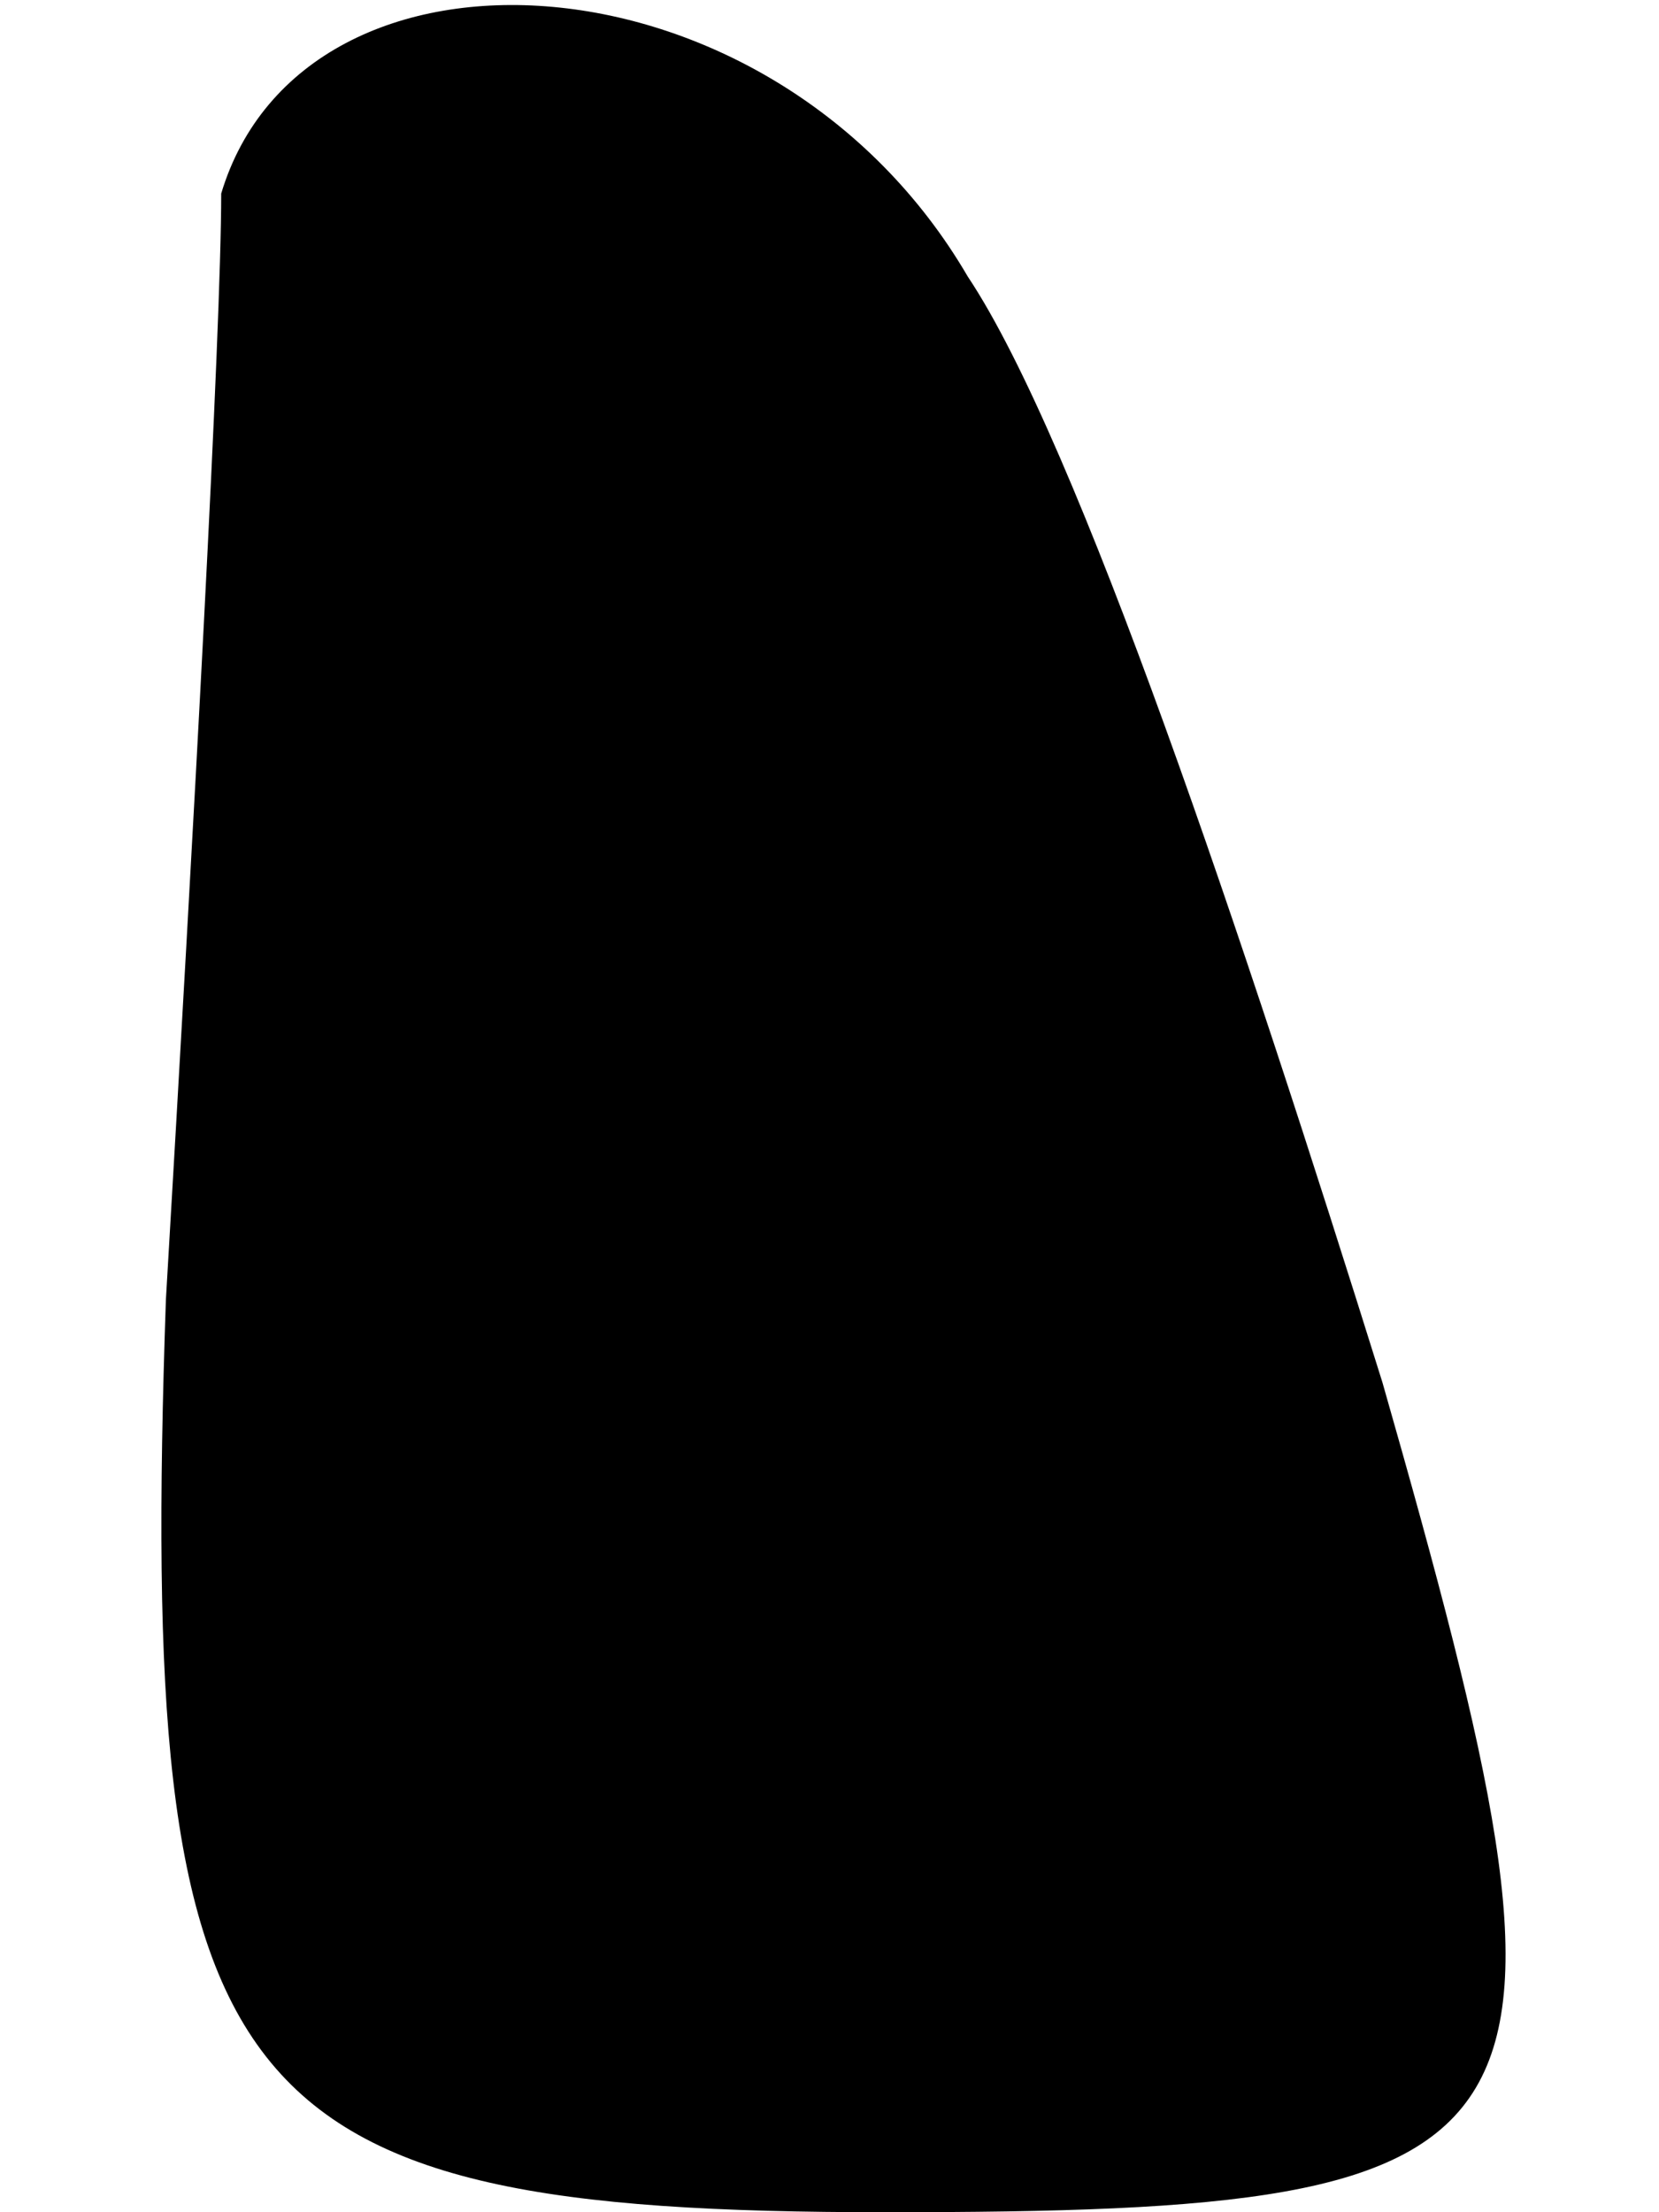 <?xml version="1.0" standalone="no"?>
<!DOCTYPE svg PUBLIC "-//W3C//DTD SVG 20010904//EN"
 "http://www.w3.org/TR/2001/REC-SVG-20010904/DTD/svg10.dtd">
<svg version="1.0" xmlns="http://www.w3.org/2000/svg"
 width="6pt" height="8pt" viewBox="0 0 6 8"
 preserveAspectRatio="xMidYMid meet">
<g transform="translate(0,8) scale(0.1,-0.1)"
fill="#000000" stroke="none">
<path fill="#000000" stroke="none" d="M8 73 c0 -5 -1 -23 -2 -40 -1 -29 2
-33 26 -33 25 0 26 2 18 30 -5 16 -11 34 -15 40 -7 12 -24 13 -27 3z"/>
</g>
</svg>
